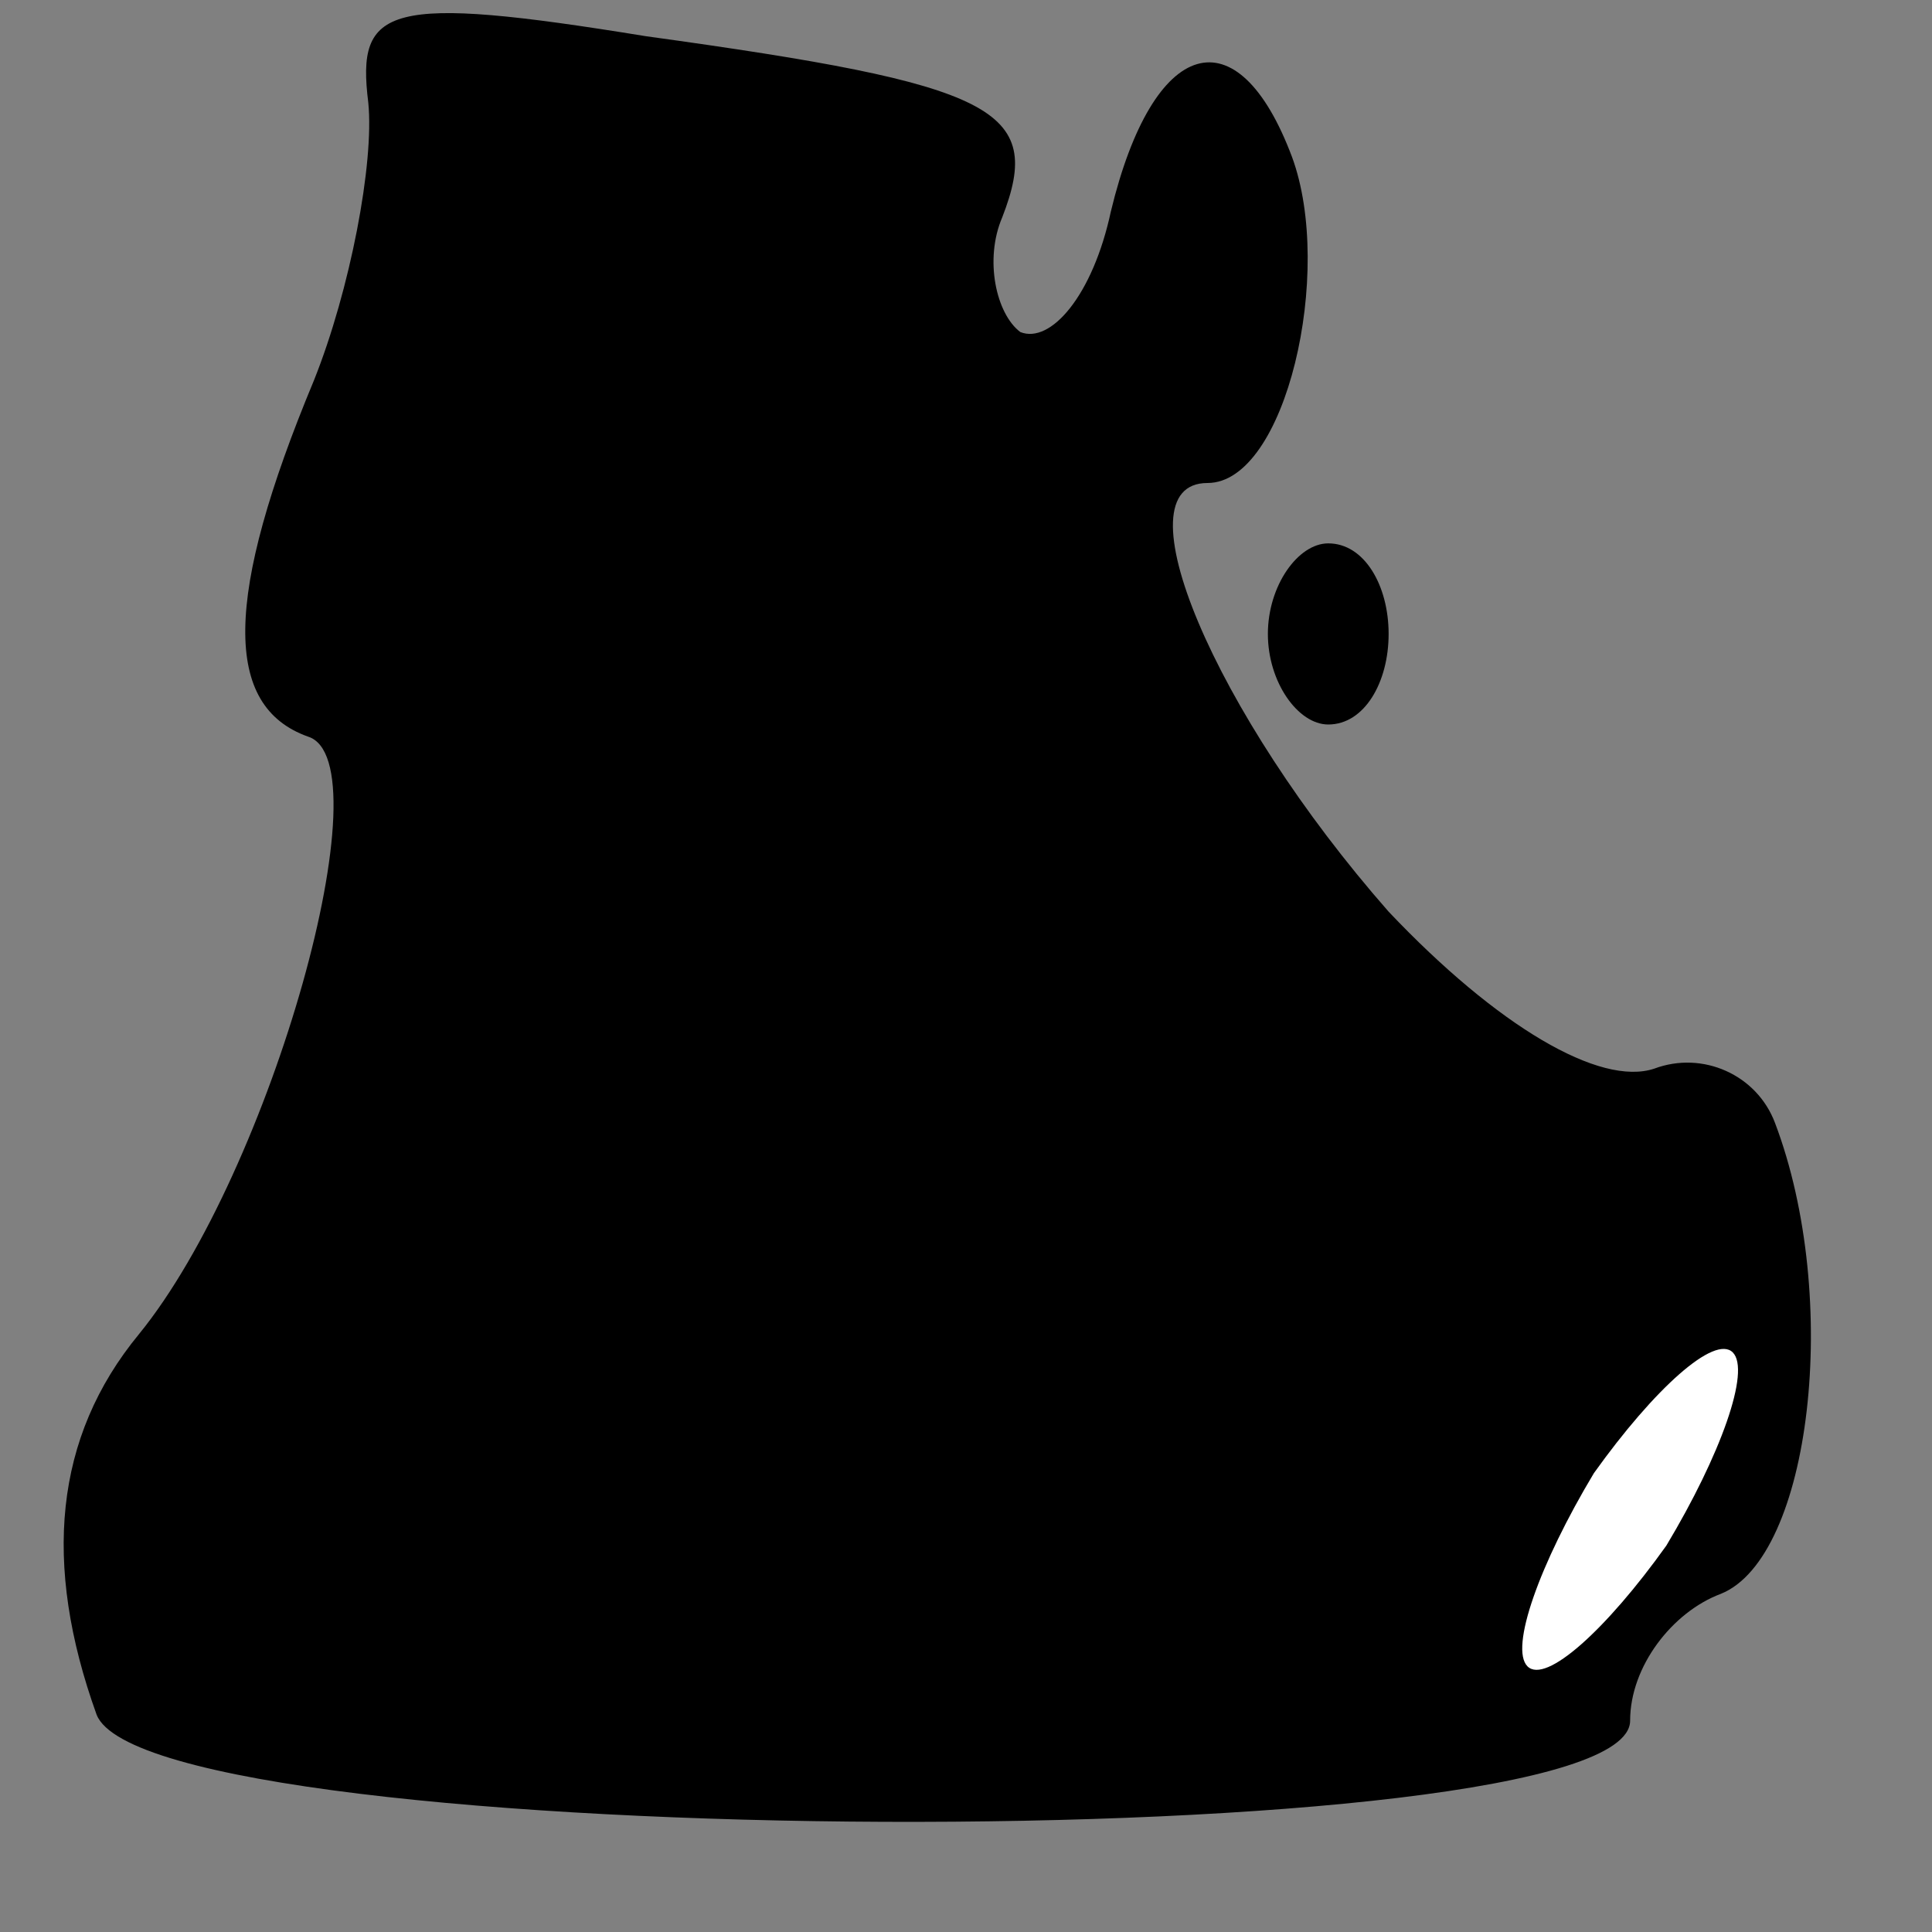 <?xml version="1.0" standalone="no"?>
<!DOCTYPE svg PUBLIC "-//W3C//DTD SVG 20010904//EN"
 "http://www.w3.org/TR/2001/REC-SVG-20010904/DTD/svg10.dtd">
<svg version="1.0" xmlns="http://www.w3.org/2000/svg"
 width="32pt" height="32pt" viewBox="0 0 32 32"
 preserveAspectRatio="xMidYMid meet">
<rect x="0" y="0" width="32" height="32" fill="#808080" stroke="none"/>
<g transform="translate(0,32) scale(0.1,-0.1)"
fill="#000000" stroke="none">
<path fill="#000000" stroke="none" d="M61 303 c1 -10 -3 -31 -9 -46 -15 -36
-15 -54 -1 -59 13 -4 -6 -72 -28 -99 -14 -17 -16 -38 -7 -63 9 -23 254 -24
254 -1 0 9 7 18 15 21 15 6 20 49 9 78 -3 8 -12 12 -20 9 -9 -3 -26 7 -44 26
-29 33 -45 71 -30 71 13 0 21 35 14 54 -9 24 -23 20 -30 -9 -3 -14 -10 -22
-15 -20 -4 3 -6 12 -3 19 7 18 -1 22 -59 30 -43 7 -48 5 -46 -11z"/>
<path fill="#ffffff" stroke="none" d="M276 64 c-10 -14 -20 -23 -23 -20 -3 3
2 17 11 32 10 14 20 23 23 20 3 -3 -2 -17 -11 -32z"/>
<path fill="#000000" stroke="none" d="M210 215 c0 -8 5 -15 10 -15 6 0 10 7
10 15 0 8 -4 15 -10 15 -5 0 -10 -7 -10 -15z"/>
</g>
</svg>
